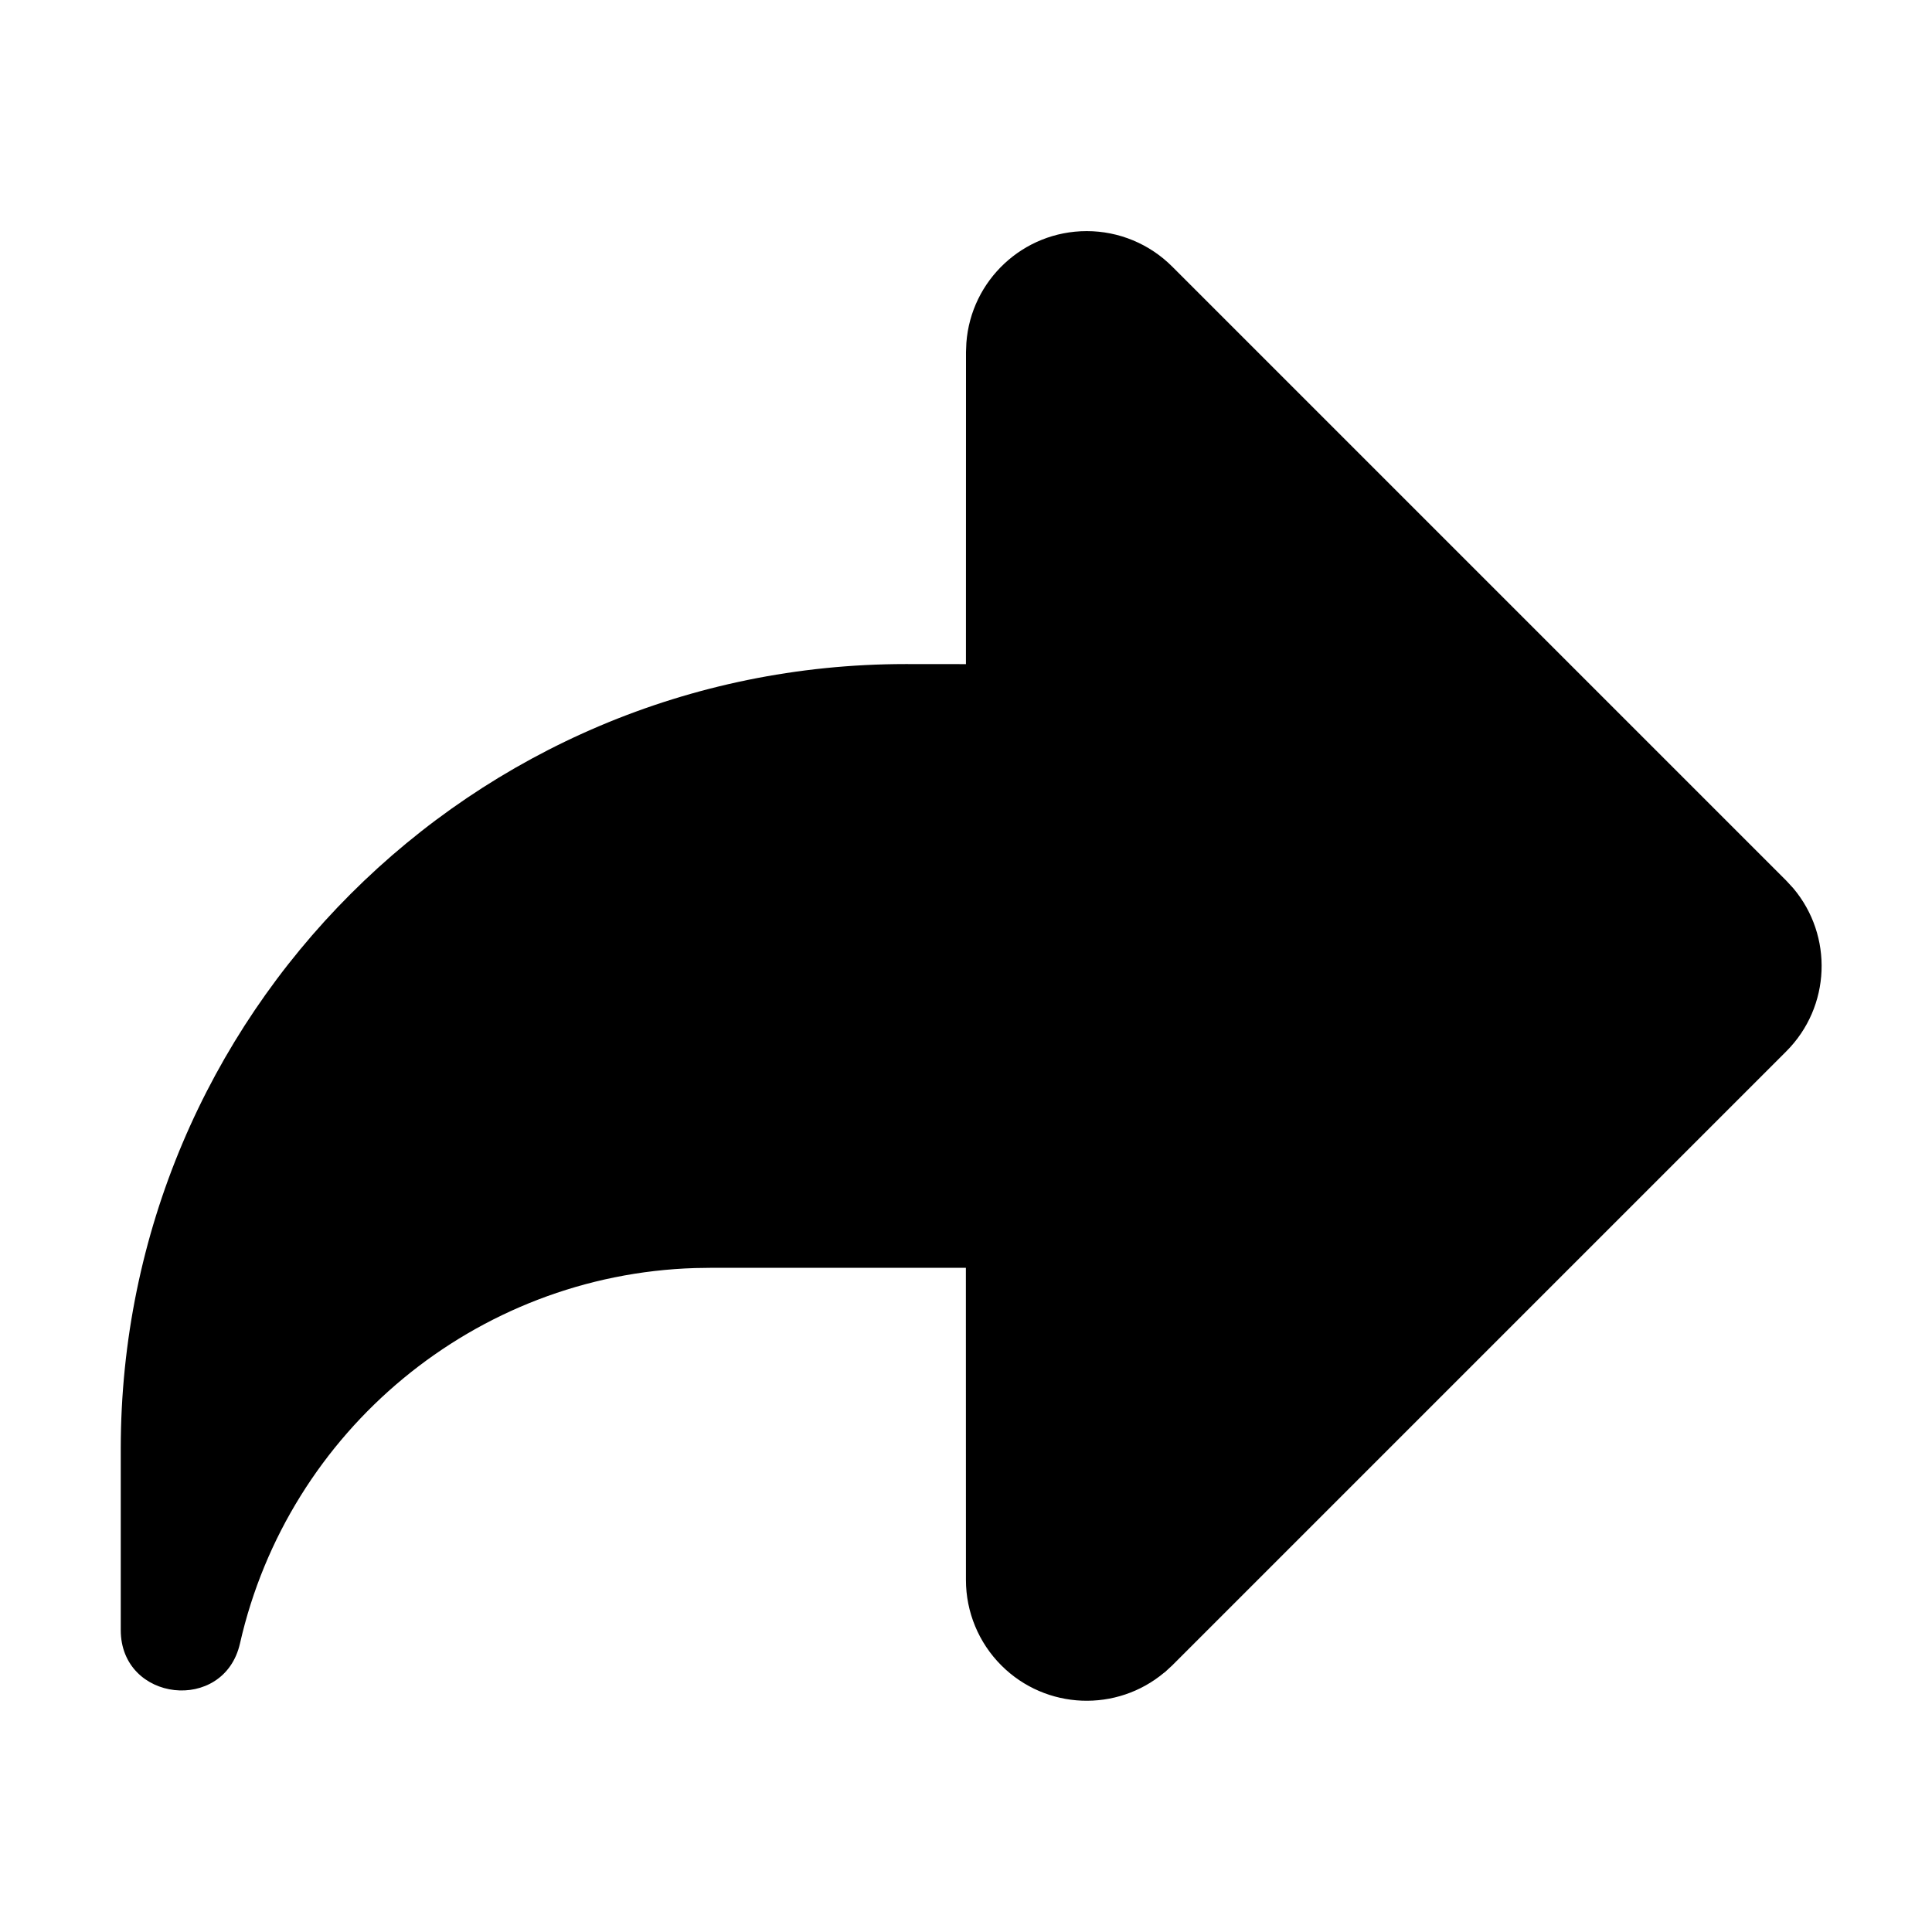 <svg xmlns="http://www.w3.org/2000/svg" xmlns:xlink="http://www.w3.org/1999/xlink" version="1.1" viewBox="0 0 32 32"><title>forwarding</title><path d="M19.287 27.703l0.127-0.117 10.172-10.172c0.74-0.74 0.779-1.915 0.117-2.701l-0.117-0.127-10.172-10.172c-0.375-0.375-0.884-0.586-1.414-0.586-1.054 0-1.918 0.816-1.994 1.851l-0.006 0.149-0.001 5.172-0.999-0.001c-7.18 0-13 5.82-13 13v3c0 1.192 1.711 1.384 1.975 0.221 0.8-3.526 3.9-6.106 7.538-6.217l0.263-0.004 4.222-0 0.001 5.171c0 0.53 0.211 1.039 0.586 1.414 0.74 0.74 1.915 0.779 2.701 0.117v-0z"/></svg>